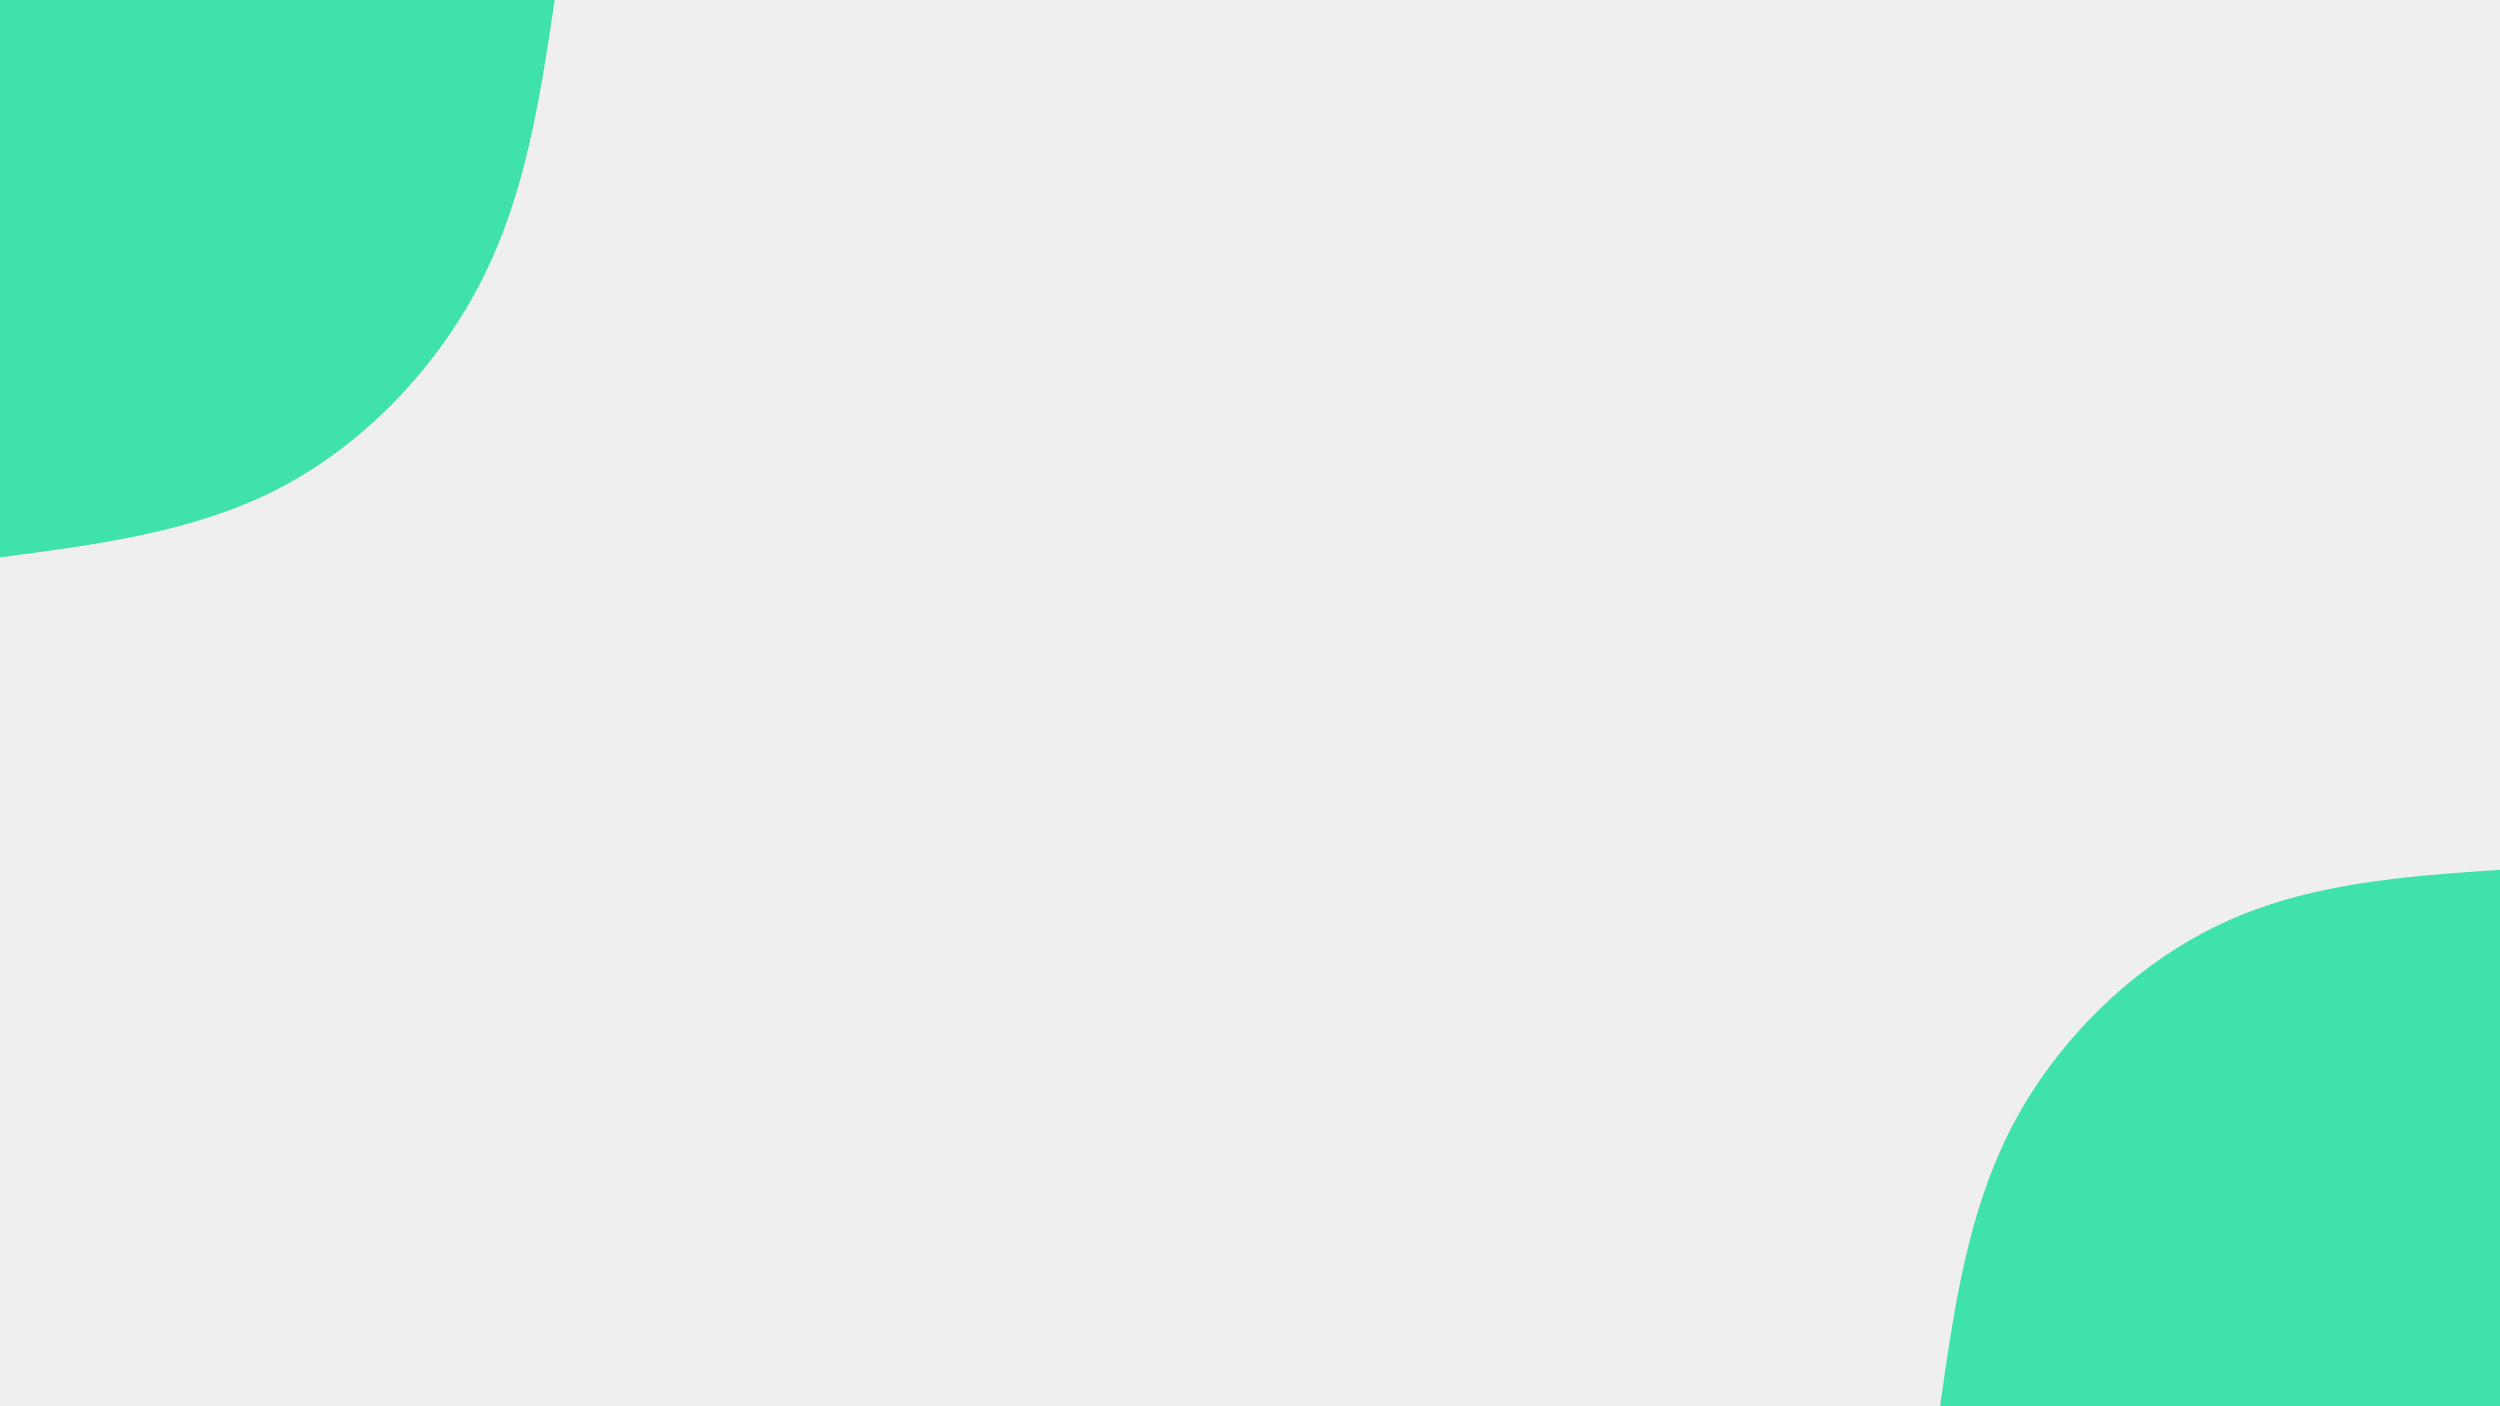 <svg id="visual" viewBox="0 0 960 540" width="960" height="540" xmlns="http://www.w3.org/2000/svg" xmlns:xlink="http://www.w3.org/1999/xlink" version="1.1"><rect x="0" y="0" width="960" height="540" fill="#efefef"></rect><defs><linearGradient id="grad1_0" x1="43.8%" y1="100%" x2="100%" y2="0%"><stop offset="14.444%" stop-color="#efefef" stop-opacity="1"></stop><stop offset="85.556%" stop-color="#efefef" stop-opacity="1"></stop></linearGradient></defs><defs><linearGradient id="grad2_0" x1="0%" y1="100%" x2="56.3%" y2="0%"><stop offset="14.444%" stop-color="#efefef" stop-opacity="1"></stop><stop offset="85.556%" stop-color="#efefef" stop-opacity="1"></stop></linearGradient></defs><g transform="translate(960, 540)"><path d="M-215 0C-209.7 -37.5 -204.4 -74.9 -187.1 -108C-169.7 -141.1 -140.2 -169.7 -107 -185.3C-73.8 -200.9 -36.9 -203.5 0 -206L0 0Z" fill="#3fe2a8"></path></g><g transform="translate(0, 0)"><path d="M213 0C207.5 36.9 202 73.8 185.3 107C168.6 140.2 140.8 169.8 108 187.1C75.2 204.3 37.6 209.1 0 214L0 0Z" fill="#3fe2a8"></path></g></svg>